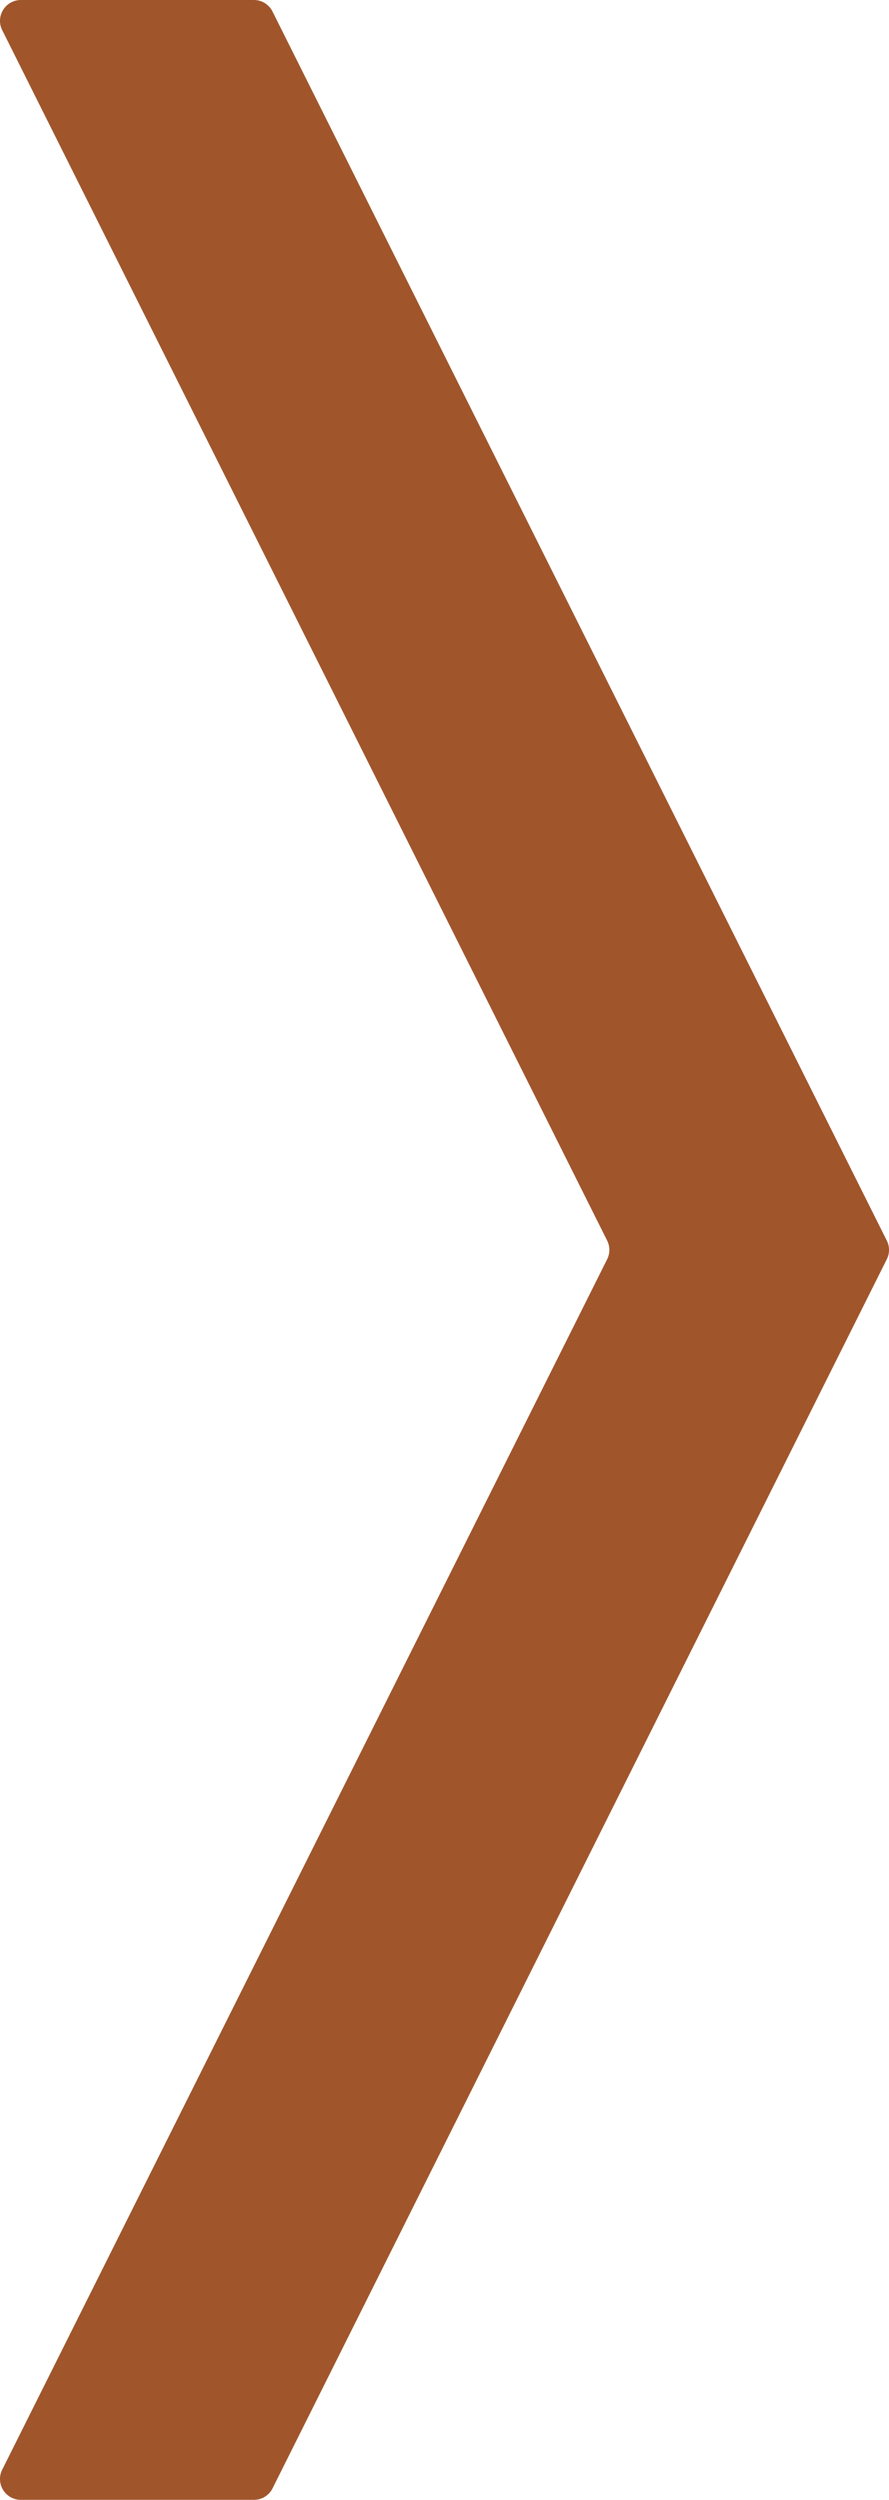 <svg xmlns="http://www.w3.org/2000/svg" width="42.695mm" height="120mm" viewBox="0 0 121.026 340.157">
  <g id="Schilder">
      <g id="P-01-R">
        <path fill="#A0552B" stroke="none" d="M2.838,340.157H34.57a2.834,2.834,0,0,0,2.535-1.566l83.622-167.245a2.834,2.834,0,0,0,0-2.535L37.1,1.567A2.835,2.835,0,0,0,34.57,0H2.838A2.835,2.835,0,0,0,.3,4.1L82.657,168.811a2.834,2.834,0,0,1,0,2.535L.3,336.055A2.834,2.834,0,0,0,2.838,340.157Z"/>
      </g>
    </g>
</svg>
